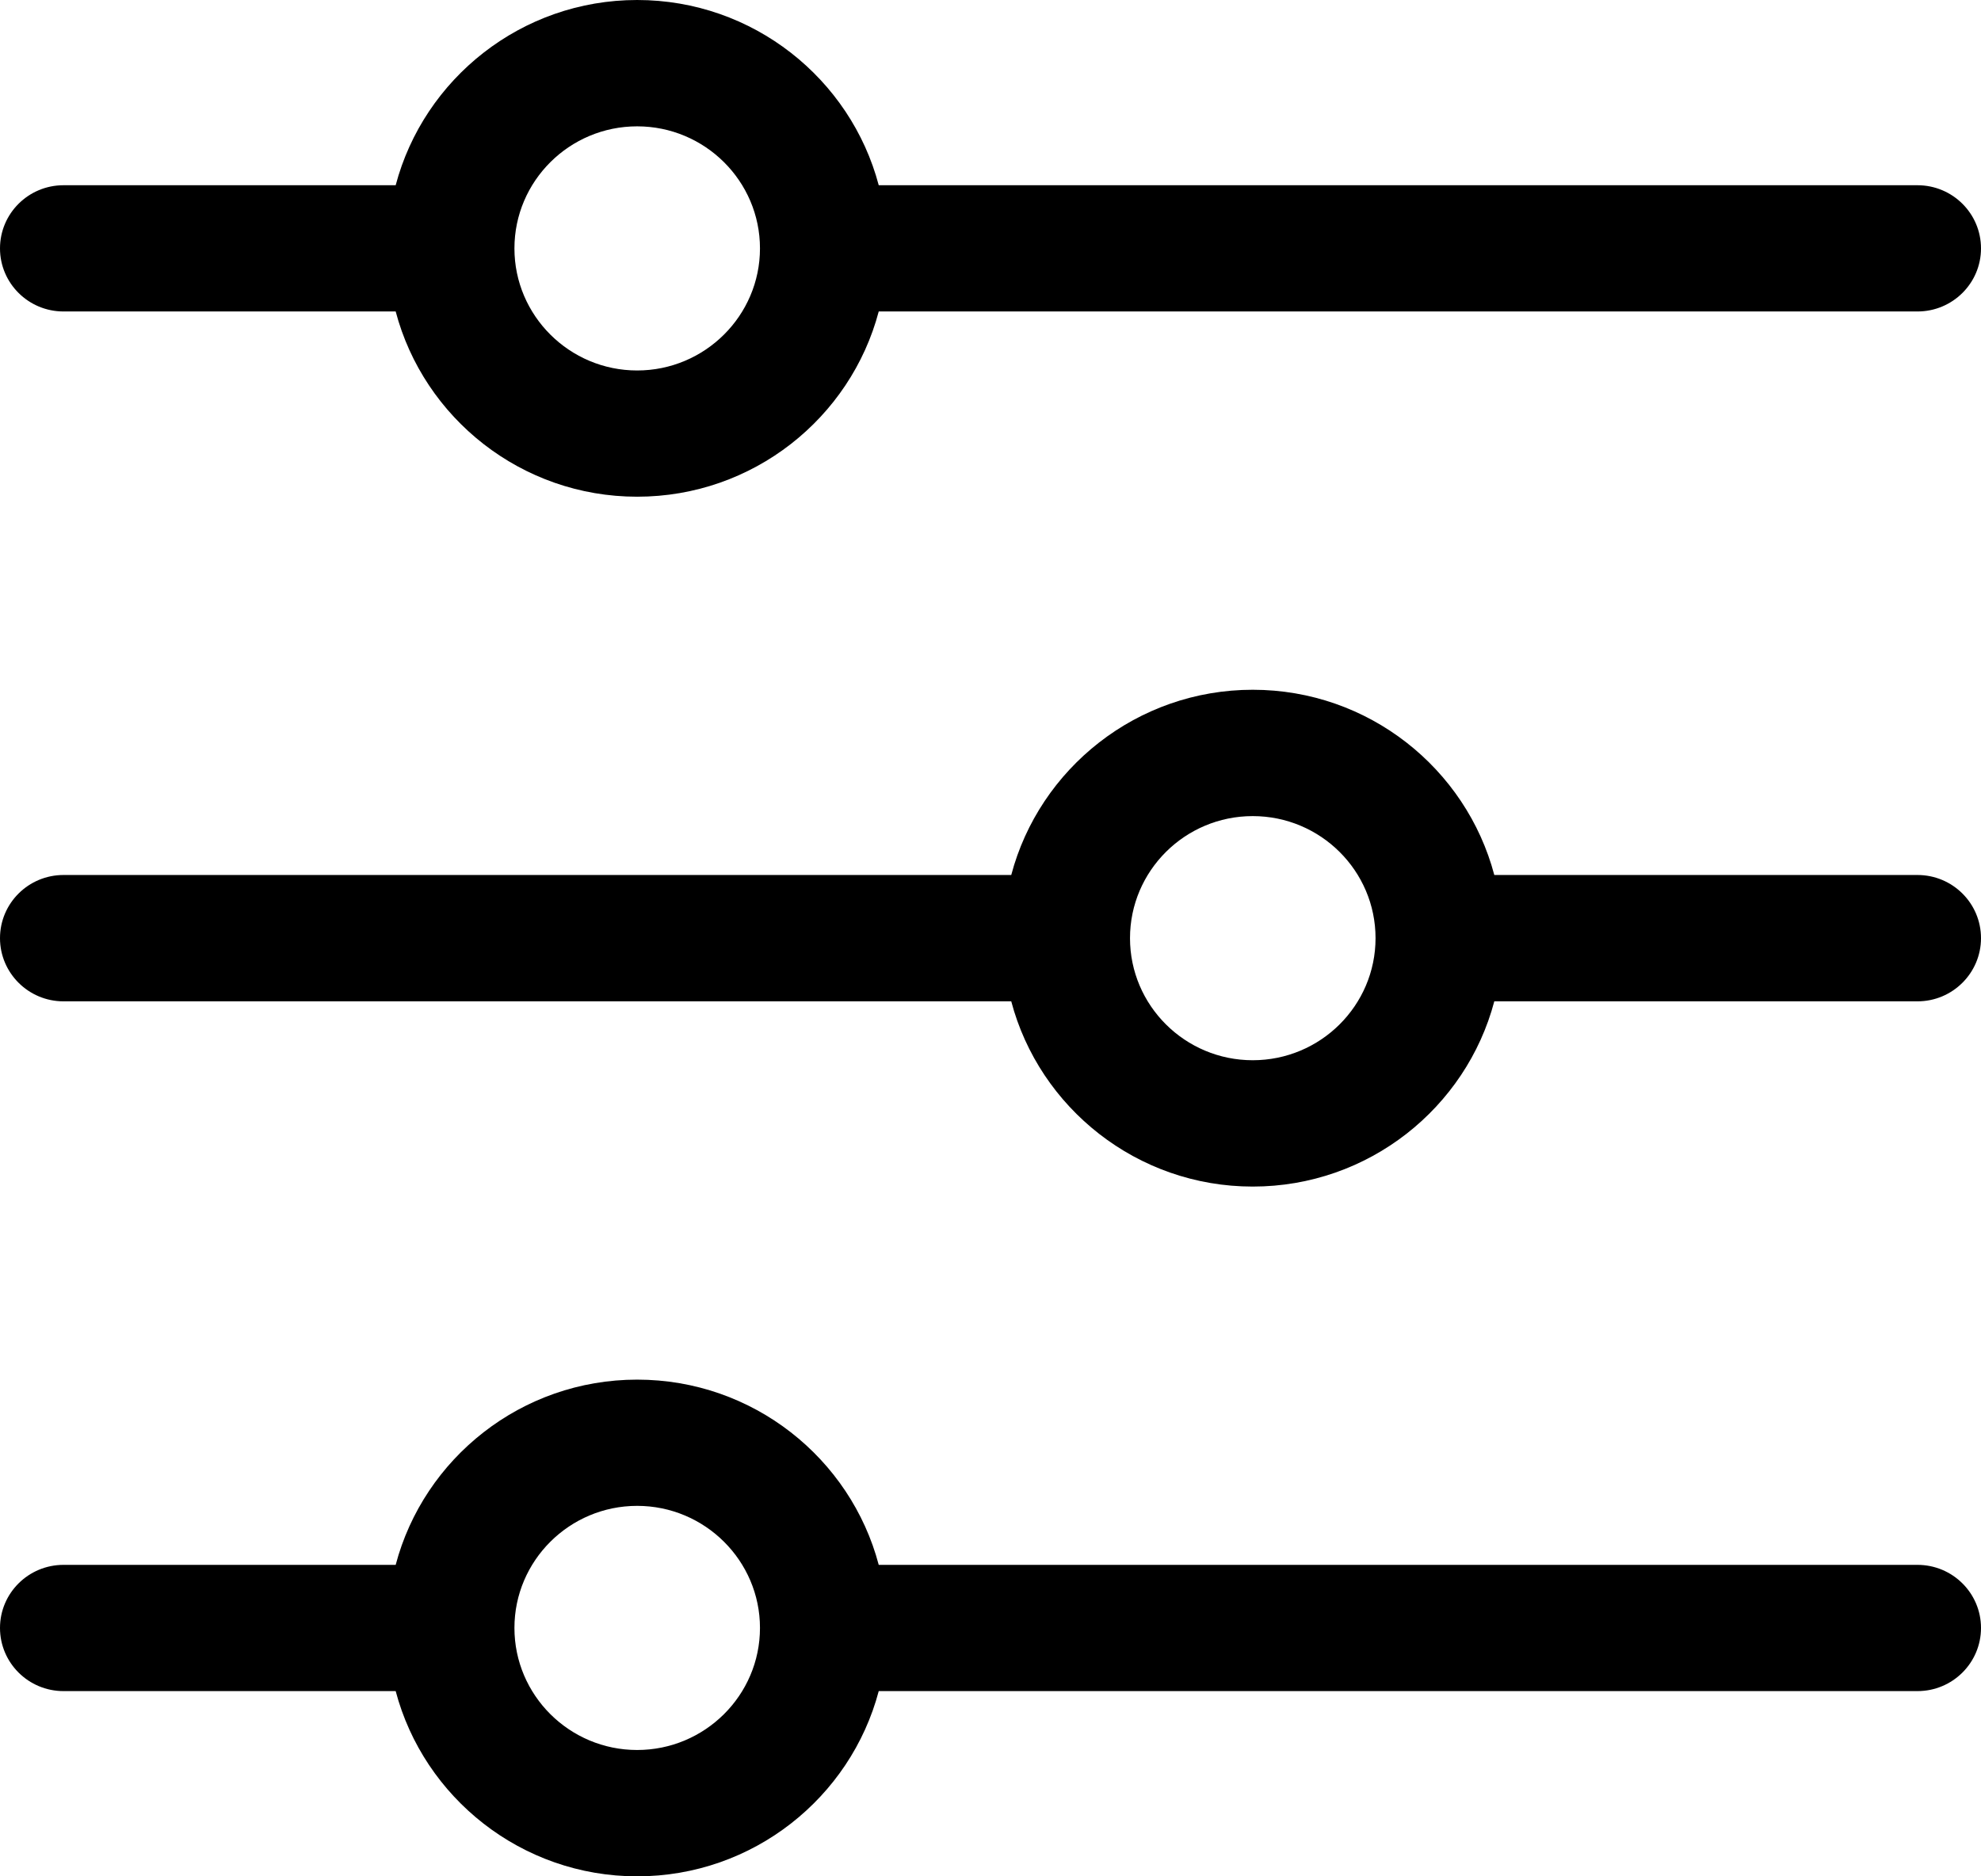 <svg xmlns="http://www.w3.org/2000/svg" xmlns:xlink="http://www.w3.org/1999/xlink" preserveAspectRatio="xMidYMid" width="19" height="18" viewBox="0 0 19 18">
  <defs>
    <style>
      .cls-1 {
        fill: #000;
        fill-rule: evenodd;
      }
    </style>
  </defs>
  <path d="M18.391,2.988 L8.428,2.988 C8.158,4.010 7.222,4.765 6.111,4.765 C5.001,4.765 4.065,4.010 3.795,2.988 L0.609,2.988 C0.273,2.988 -0.000,2.717 -0.000,2.383 C-0.000,2.048 0.273,1.777 0.609,1.777 L3.795,1.777 C4.065,0.756 5.001,-0.000 6.111,-0.000 C7.222,-0.000 8.158,0.756 8.428,1.777 L18.391,1.777 C18.727,1.777 19.000,2.048 19.000,2.383 C19.000,2.717 18.727,2.988 18.391,2.988 ZM6.111,1.212 C5.462,1.212 4.934,1.737 4.934,2.383 C4.934,3.028 5.462,3.554 6.111,3.554 C6.760,3.554 7.289,3.028 7.289,2.383 C7.289,1.737 6.760,1.212 6.111,1.212 ZM0.609,8.394 L9.699,8.394 C9.969,7.373 10.905,6.617 12.015,6.617 C13.126,6.617 14.062,7.373 14.332,8.394 L18.391,8.394 C18.727,8.394 19.000,8.665 19.000,9.000 C19.000,9.334 18.727,9.606 18.391,9.606 L14.332,9.606 C14.062,10.627 13.126,11.383 12.015,11.383 C10.905,11.383 9.969,10.627 9.699,9.606 L0.609,9.606 C0.273,9.606 -0.000,9.334 -0.000,9.000 C-0.000,8.665 0.273,8.394 0.609,8.394 ZM12.015,10.171 C12.665,10.171 13.193,9.646 13.193,9.000 C13.193,8.354 12.665,7.829 12.015,7.829 C11.366,7.829 10.838,8.354 10.838,9.000 C10.838,9.646 11.366,10.171 12.015,10.171 ZM0.609,15.012 L3.795,15.012 C4.065,13.990 5.001,13.235 6.111,13.235 C7.222,13.235 8.158,13.990 8.428,15.012 L18.391,15.012 C18.727,15.012 19.000,15.283 19.000,15.617 C19.000,15.952 18.727,16.223 18.391,16.223 L8.428,16.223 C8.158,17.244 7.222,18.000 6.111,18.000 C5.001,18.000 4.065,17.244 3.795,16.223 L0.609,16.223 C0.273,16.223 -0.000,15.952 -0.000,15.617 C-0.000,15.283 0.273,15.012 0.609,15.012 ZM6.111,16.788 C6.760,16.788 7.289,16.263 7.289,15.617 C7.289,14.972 6.760,14.446 6.111,14.446 C5.462,14.446 4.934,14.972 4.934,15.617 C4.934,16.263 5.462,16.788 6.111,16.788 Z" class="cls-1"/>
</svg>
